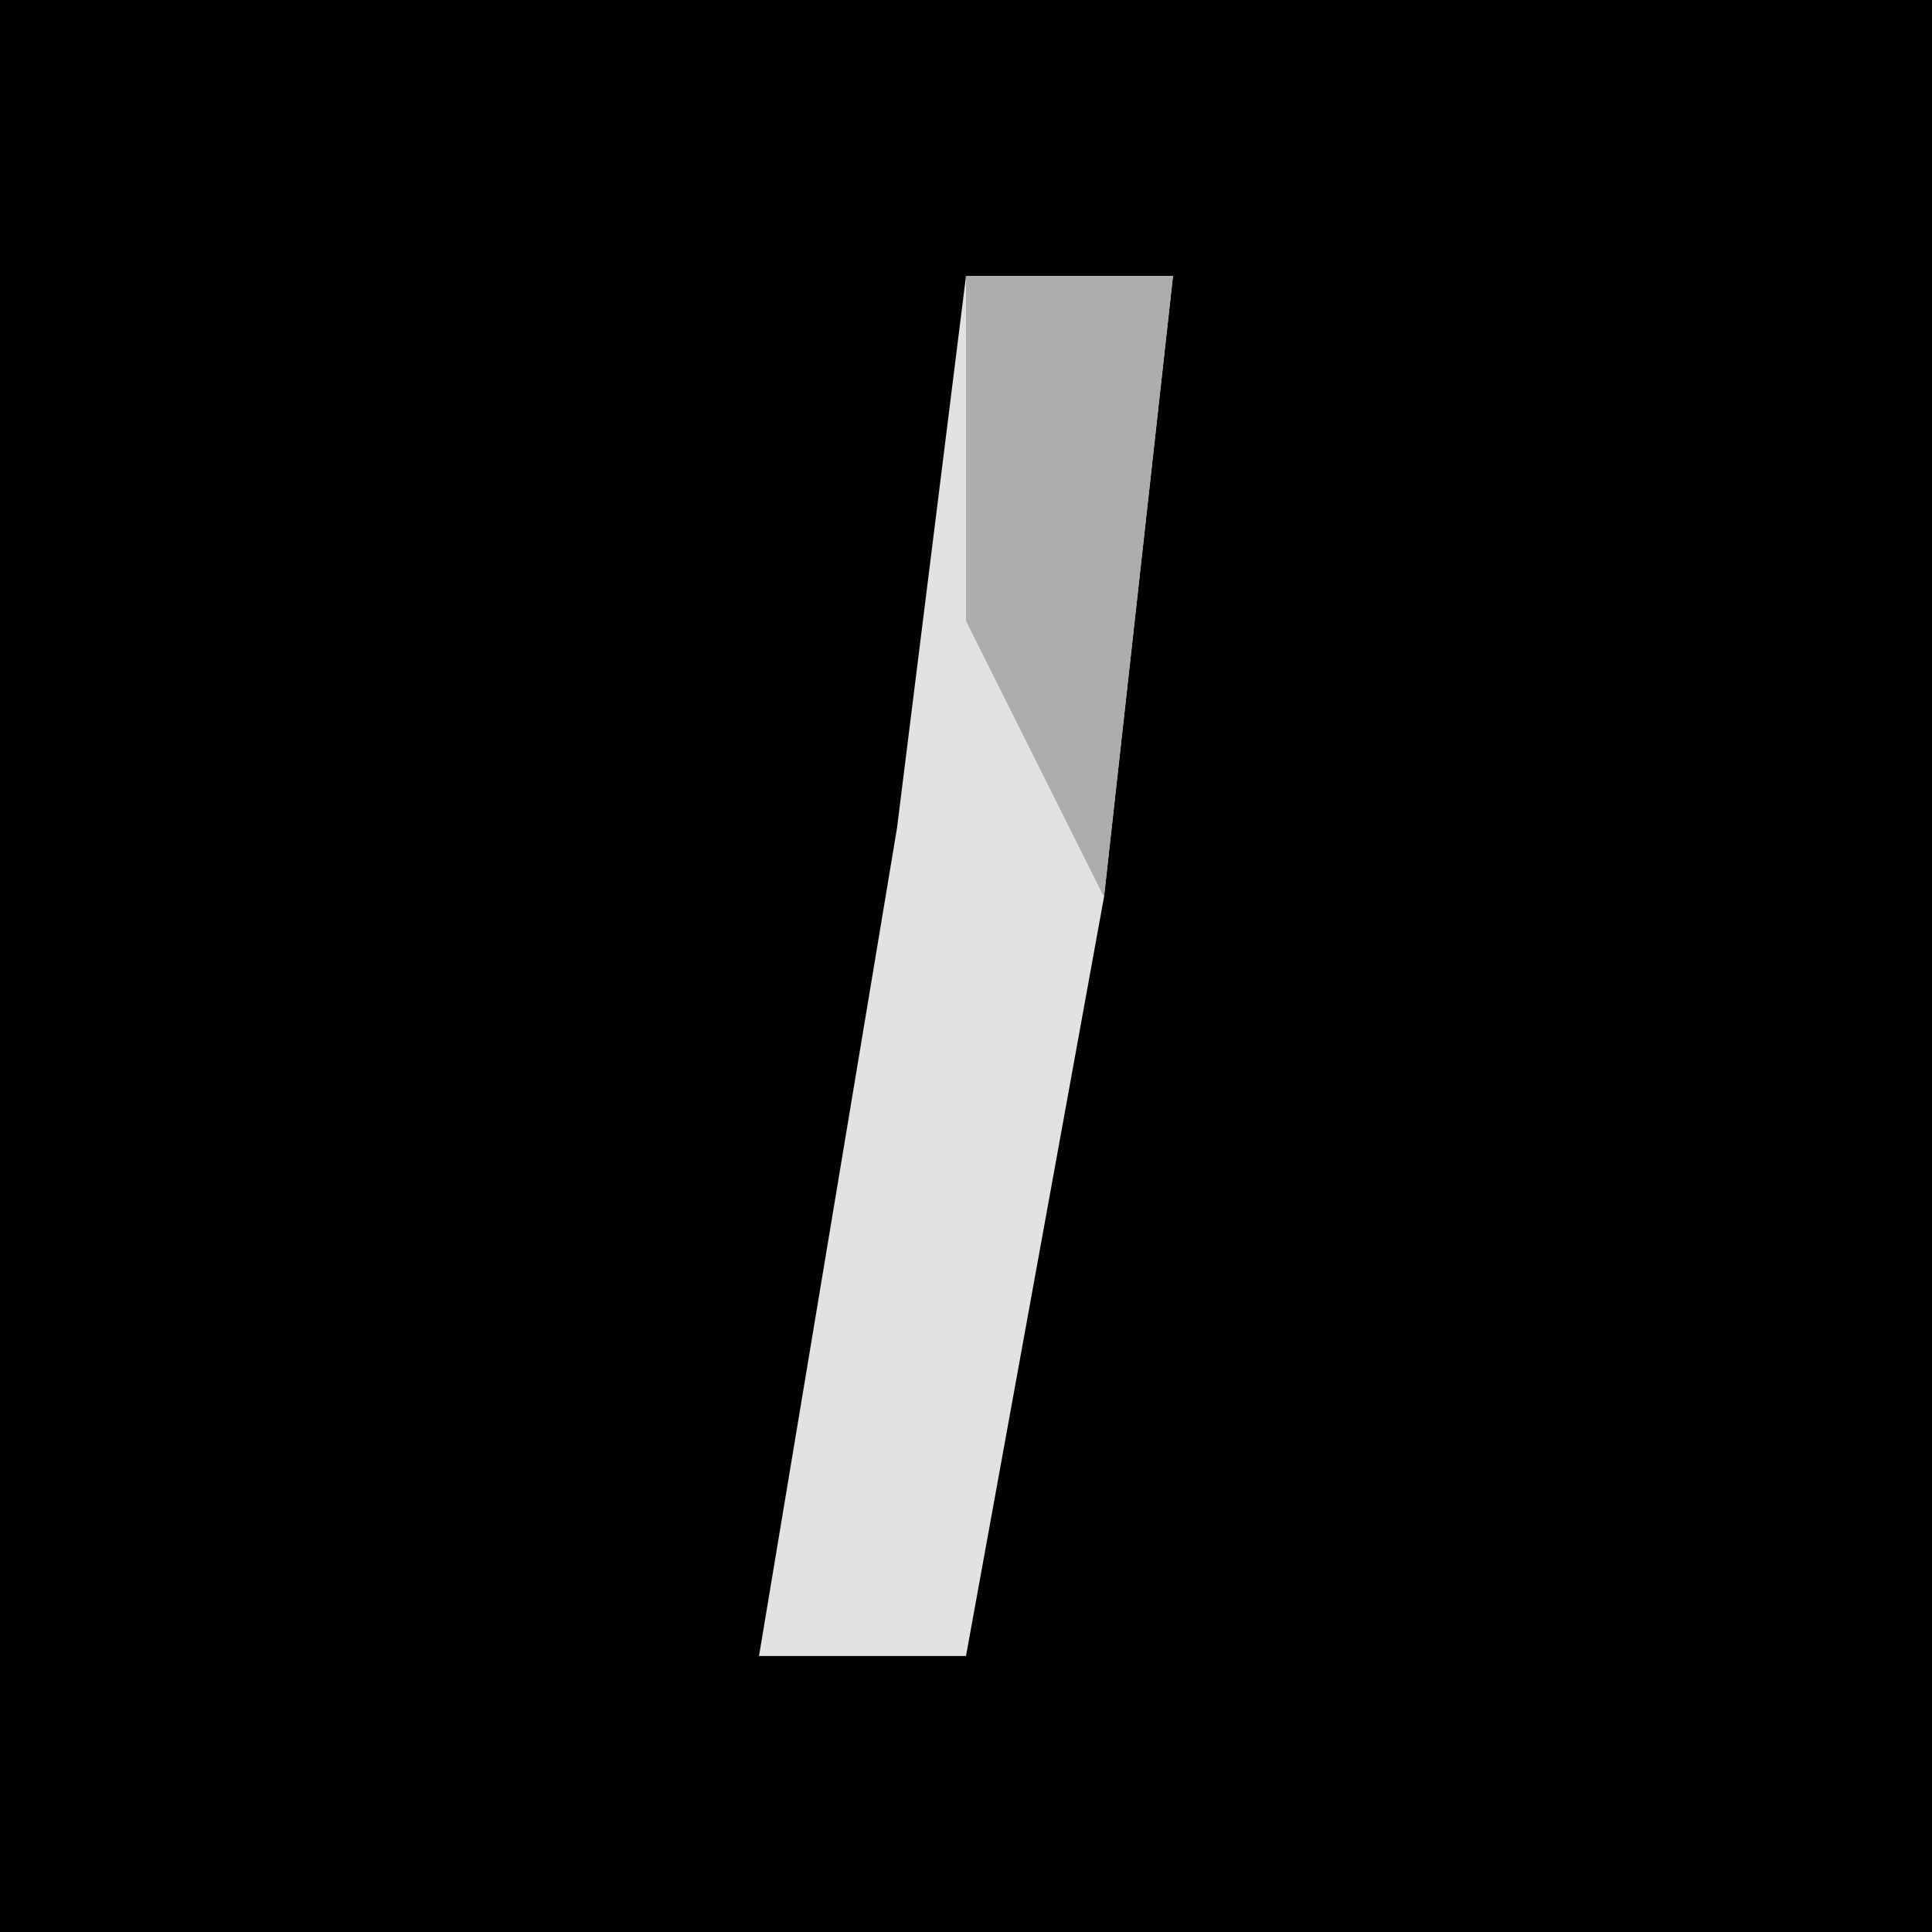 <?xml version="1.0" encoding="UTF-8"?>
<svg version="1.1" xmlns="http://www.w3.org/2000/svg" width="28" height="28">
<path d="M0,0 L28,0 L28,28 L0,28 Z " fill="#010101" transform="translate(0,0)"/>
<path d="M0,0 L3,0 L2,9 L0,20 L-3,20 L-1,8 Z " fill="#E2E2E2" transform="translate(14,4)"/>
<path d="M0,0 L3,0 L2,9 L0,5 Z " fill="#ADADAD" transform="translate(14,4)"/>
</svg>

